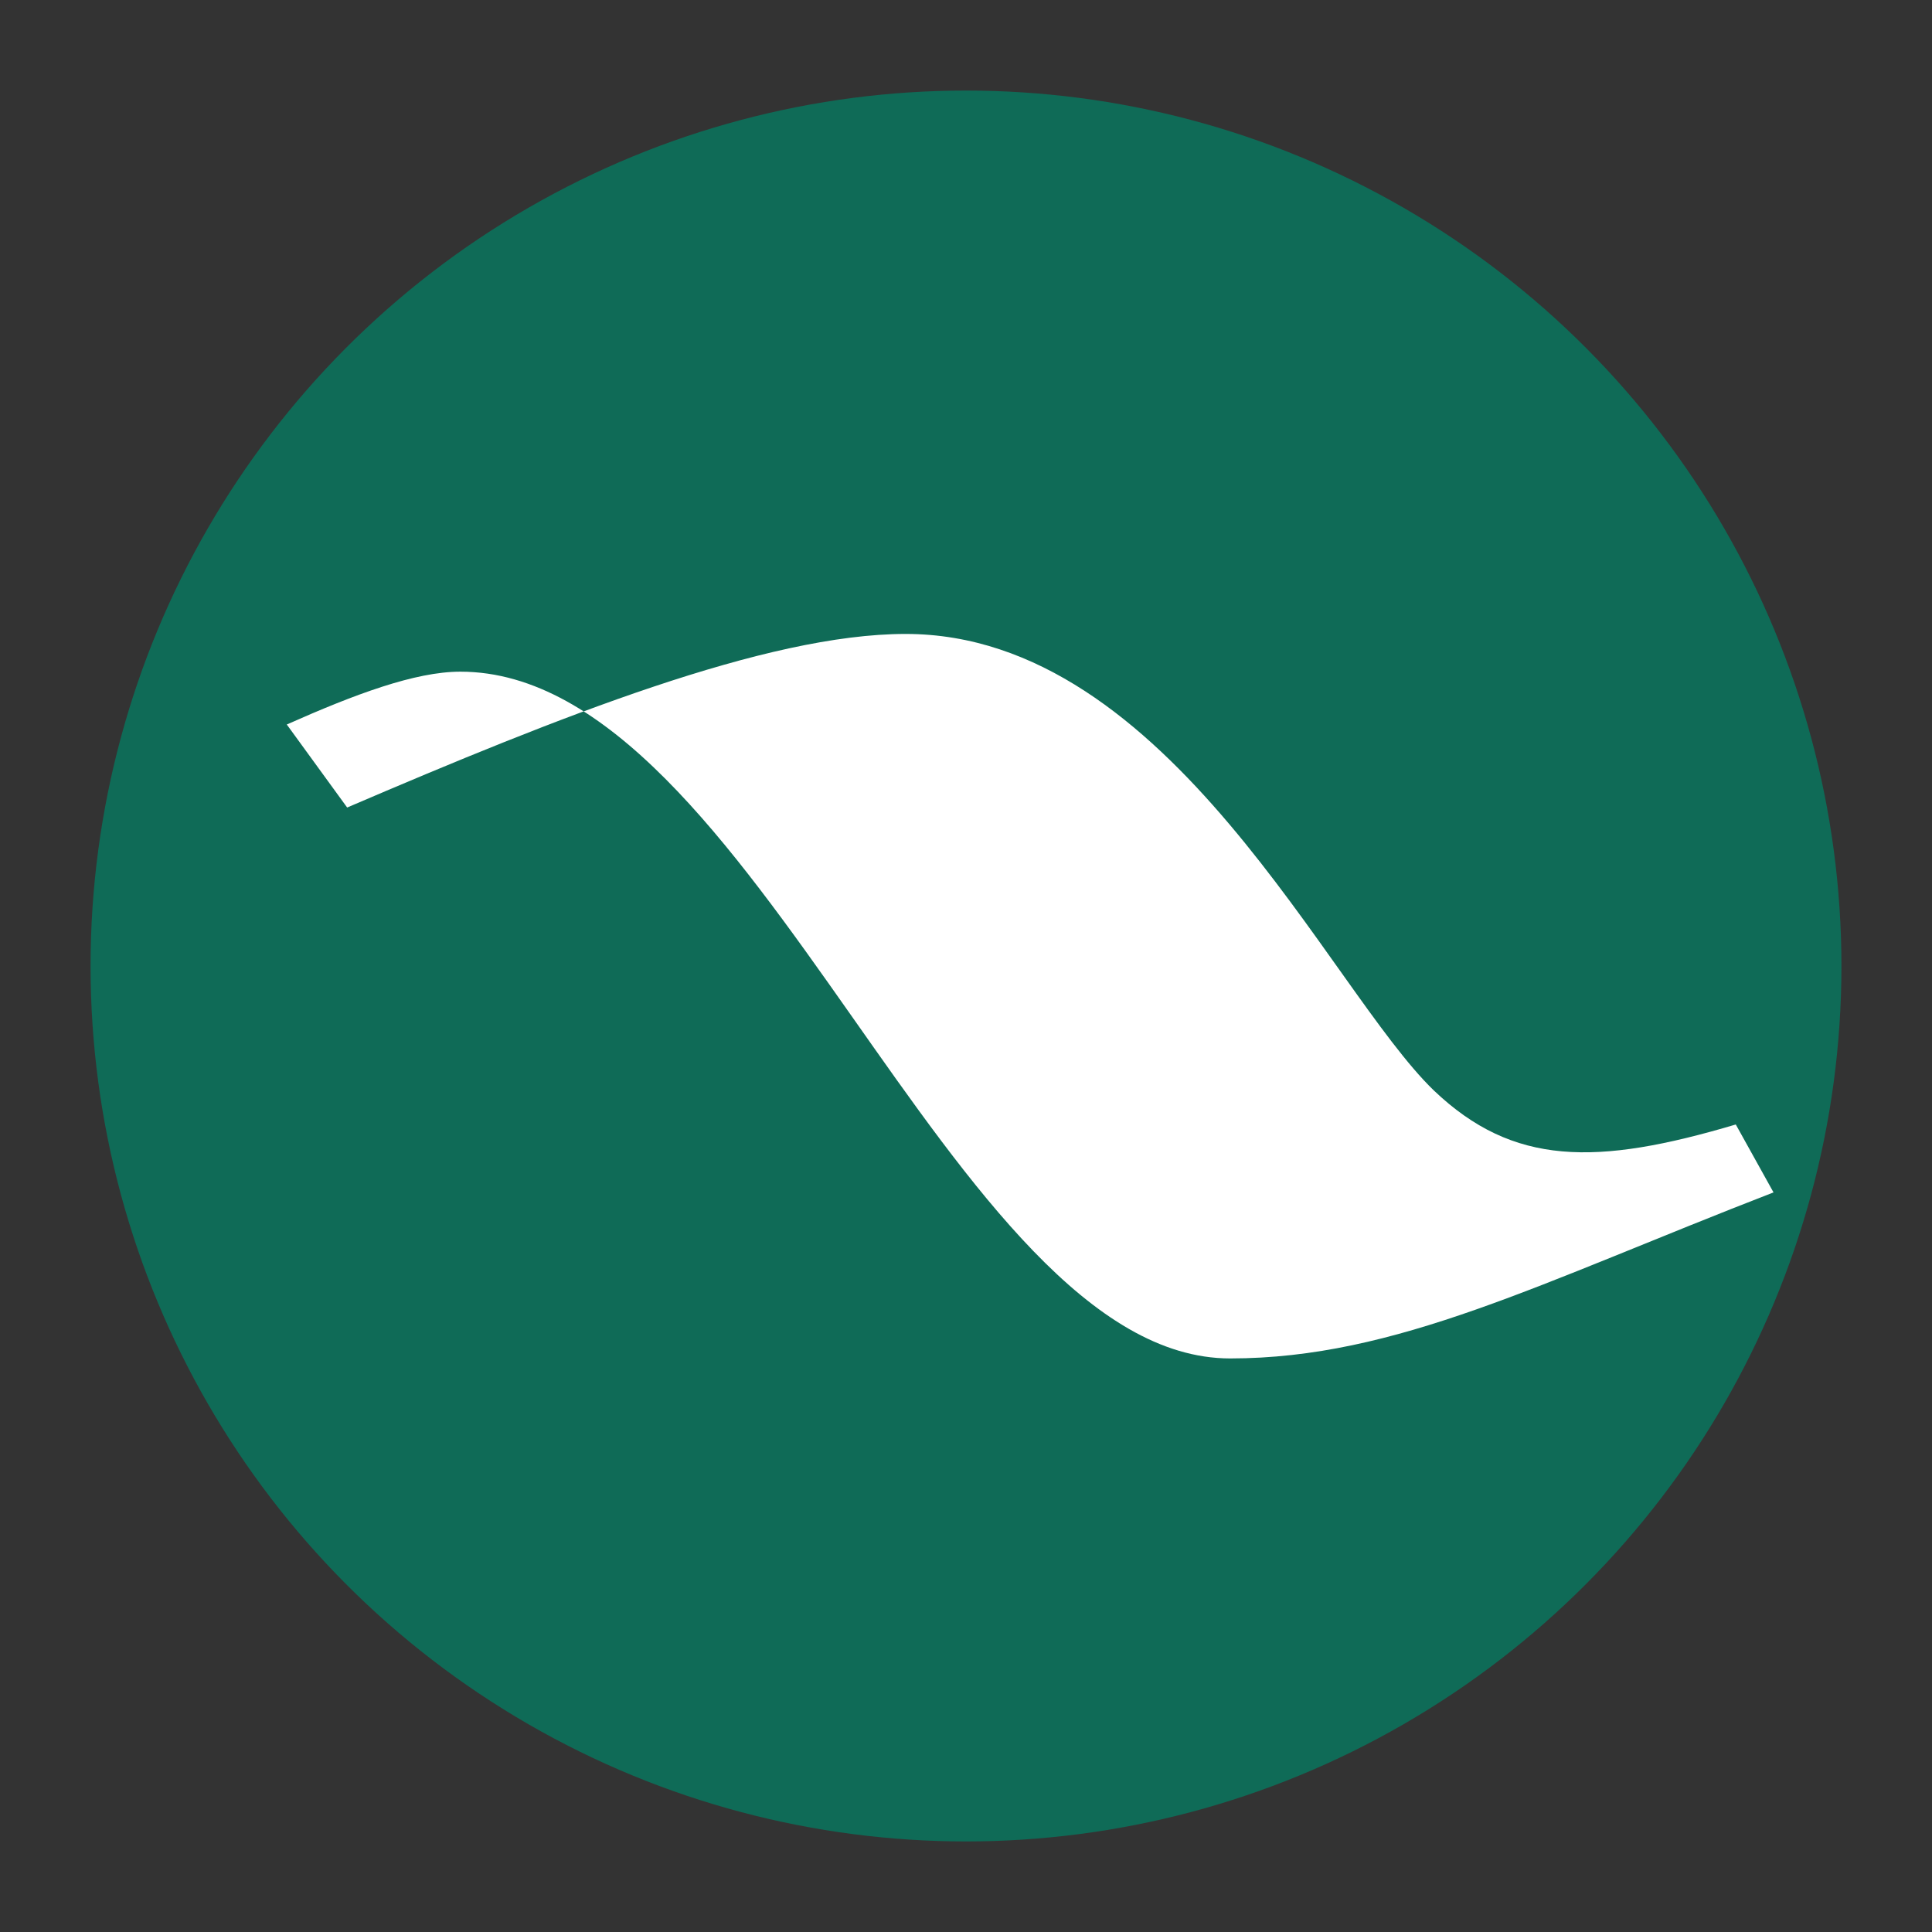 <svg xmlns="http://www.w3.org/2000/svg" viewBox="0 0 512 512" role="img" aria-label="Logo Geoteste">
  <rect x="0" y="0" width="512" height="512" fill="#333333" stroke="none"/>
  <defs>
    <style>
      .bg { fill: #0f6b57; }
      .wave { fill: #ffffff; }
    </style>
  </defs>
  <circle class="bg" cx="256" cy="256" r="232" />
  <path class="wave" d="M92 214c56-24 111-46 148-46 70 0 112 94 140 121 21 20 43 20 80 9l10 18c-62 24-100 44-144 44-74 0-126-182-204-182-12 0-28 6-46 14l16 22z"/>
</svg>

